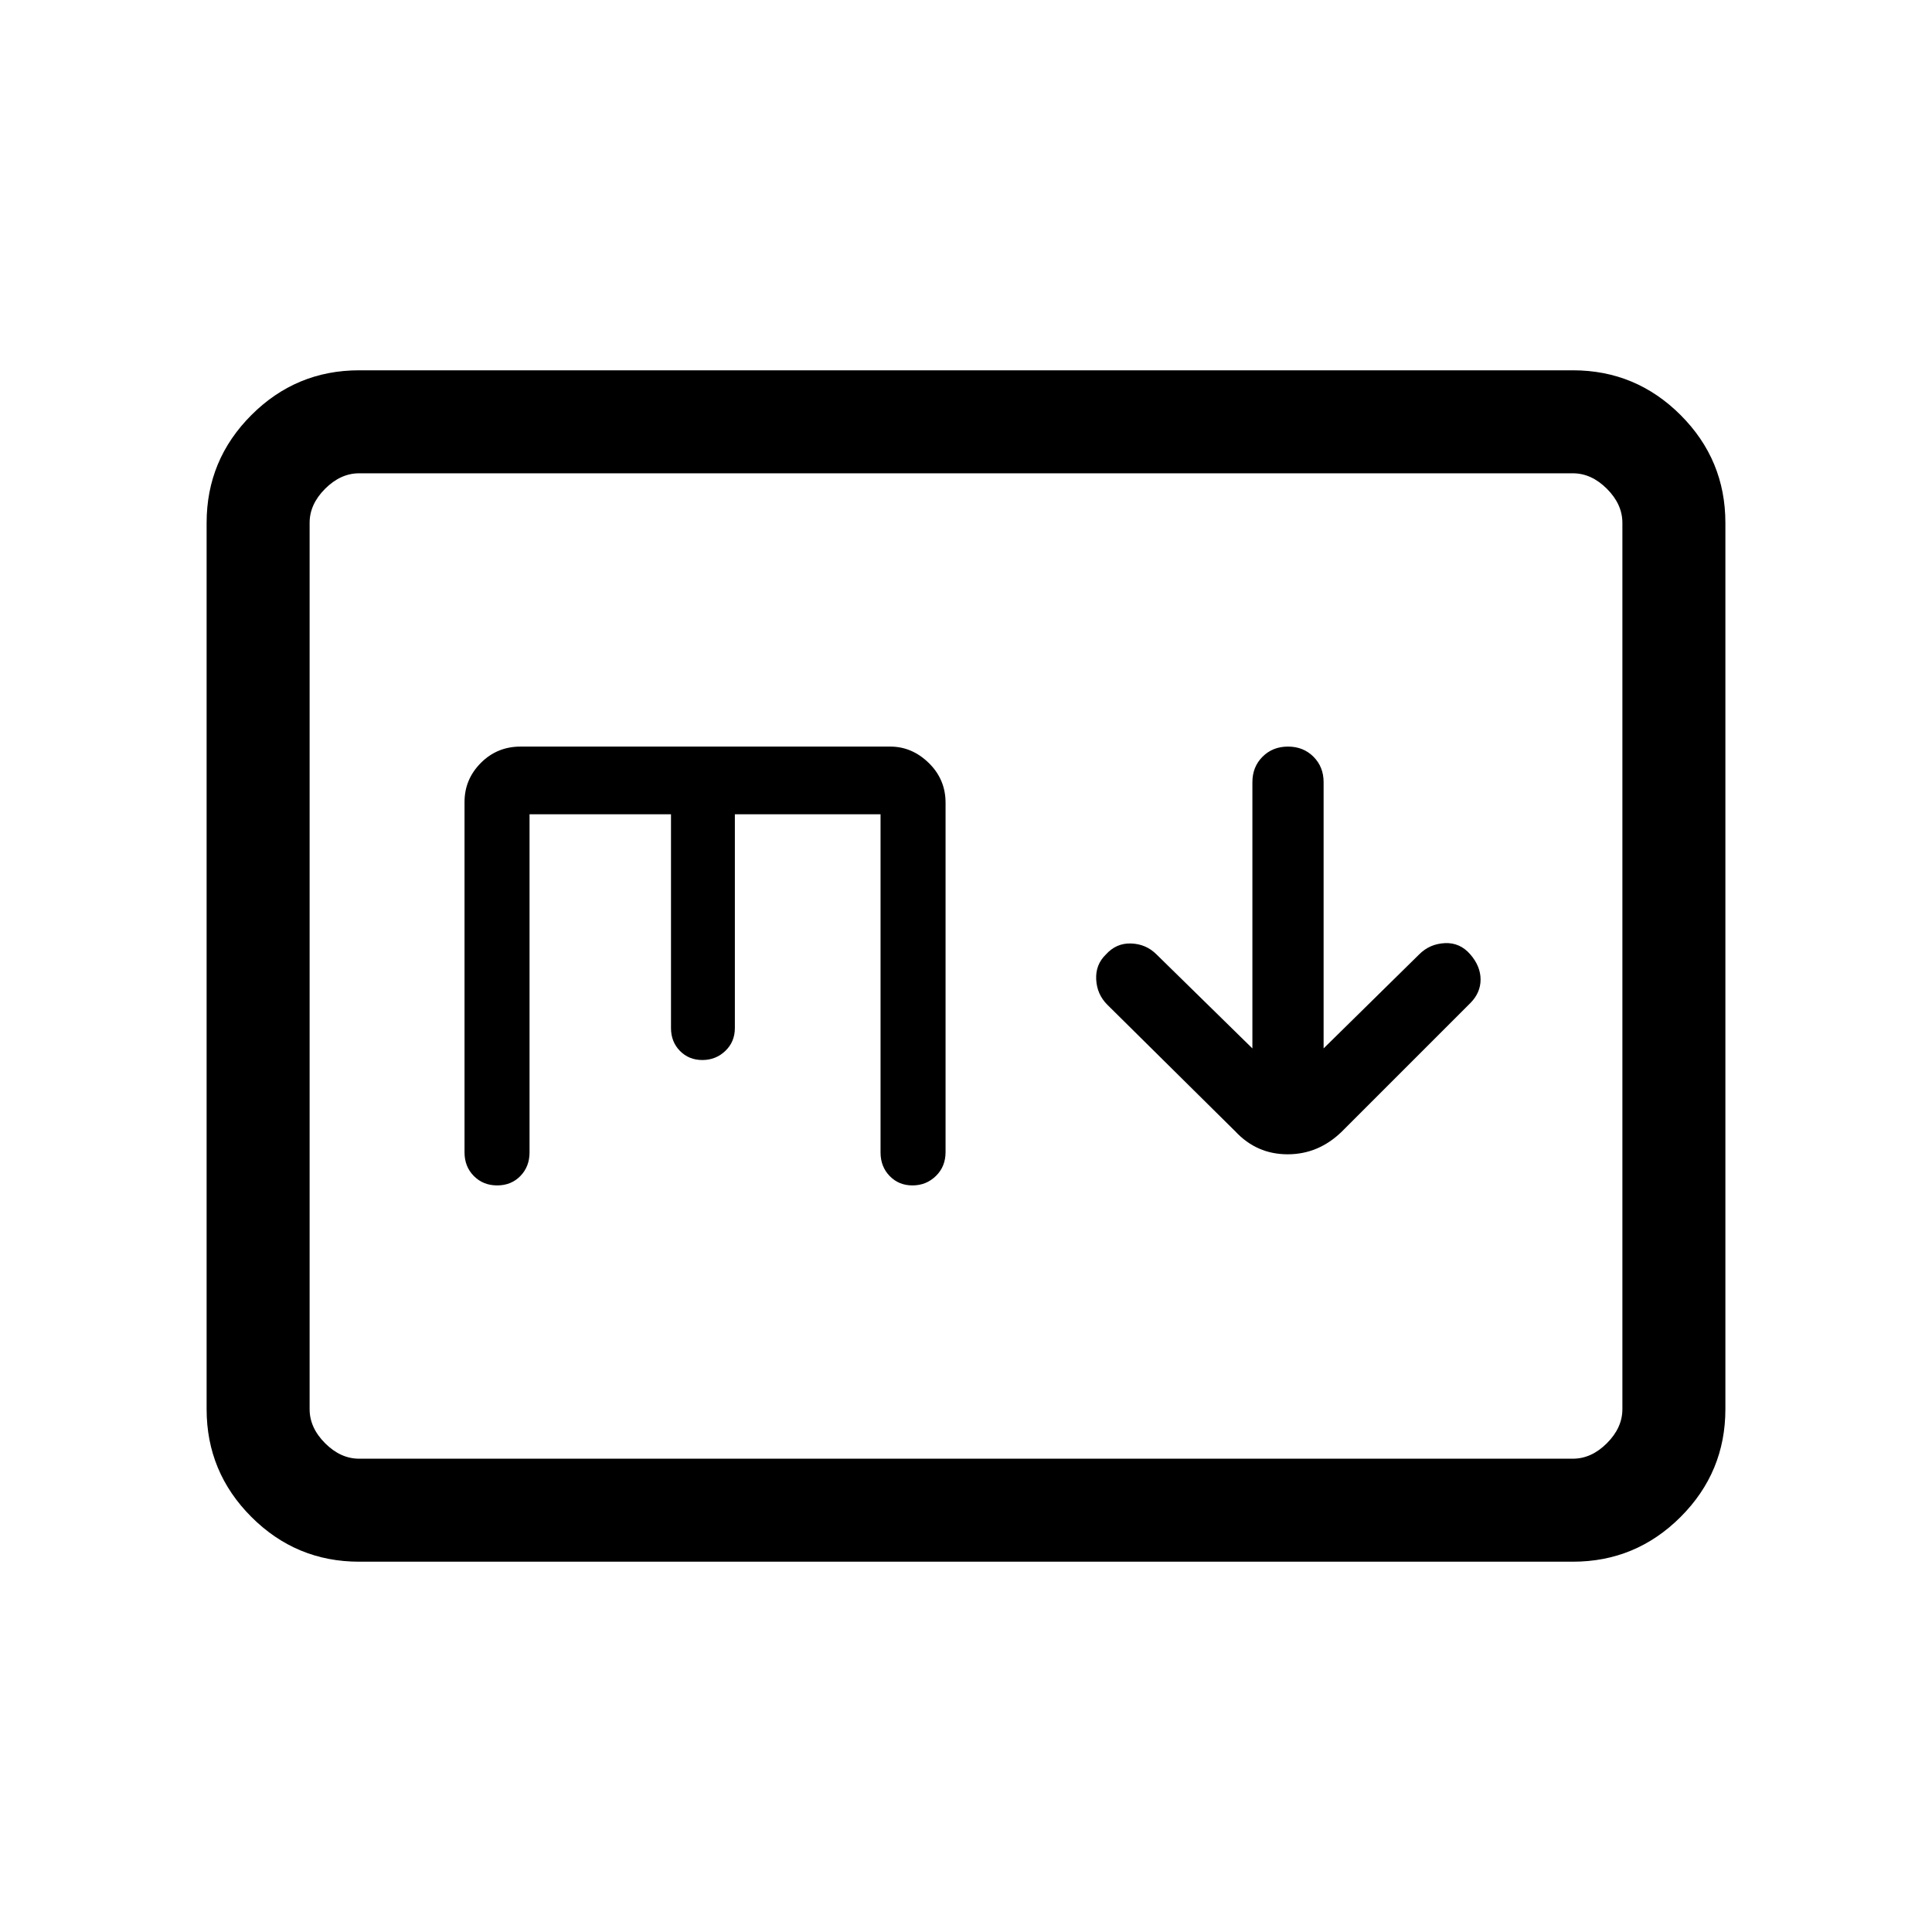 <svg xmlns="http://www.w3.org/2000/svg" height="40" viewBox="0 -960 960 960" width="40"><path d="m622.308-439.052-47.769-46.828q-5.154-5.067-12.539-5.312-7.385-.244-12.539 5.525-5.153 5-4.769 12.385.385 7.385 5.539 12.538l63.59 62.924q10.629 11.384 26.013 11.384 15.385 0 27.012-11.384l63.693-63.693q5.153-5.154 5.153-11.769 0-6.616-5.153-12.539-5.154-5.923-12.654-5.538-7.5.385-12.654 5.538l-47.539 46.769v-132.281q0-7.616-5.038-12.654-5.039-5.039-12.654-5.039t-12.654 5.039q-5.038 5.038-5.038 12.654v132.281ZM178.461-184q-31.302 0-53.548-22.246-22.246-22.247-22.246-53.548v-440.412q0-31.301 22.246-53.548Q147.159-776 178.461-776h603.078q31.302 0 53.548 22.246 22.246 22.247 22.246 53.548v440.412q0 31.301-22.246 53.548Q812.841-184 781.539-184H178.461Zm0-51.179h603.078q9.231 0 16.923-7.692 7.692-7.693 7.692-16.923v-440.412q0-9.23-7.692-16.922-7.692-7.693-16.923-7.693H178.461q-9.231 0-16.923 7.693-7.692 7.692-7.692 16.922v440.412q0 9.23 7.692 16.923 7.692 7.692 16.923 7.692Zm-24.615 0v-489.642 489.642Zm109.282-320.206h70.286v106.206q0 6.837 4.44 11.367 4.441 4.53 11.142 4.53t11.427-4.53q4.727-4.53 4.727-11.367v-106.206h72.389v168.042q0 7.018 4.521 11.693 4.521 4.676 11.346 4.676t11.633-4.676q4.807-4.675 4.807-11.908v-173.549q0-11.637-8.338-19.778-8.339-8.141-19.149-8.141H258.653q-11.668 0-19.75 8.141-8.083 8.141-8.083 19.43v174.07q0 7.06 4.623 11.735 4.623 4.676 11.603 4.676 6.98 0 11.531-4.676 4.551-4.675 4.551-11.735v-168Z"/></svg>